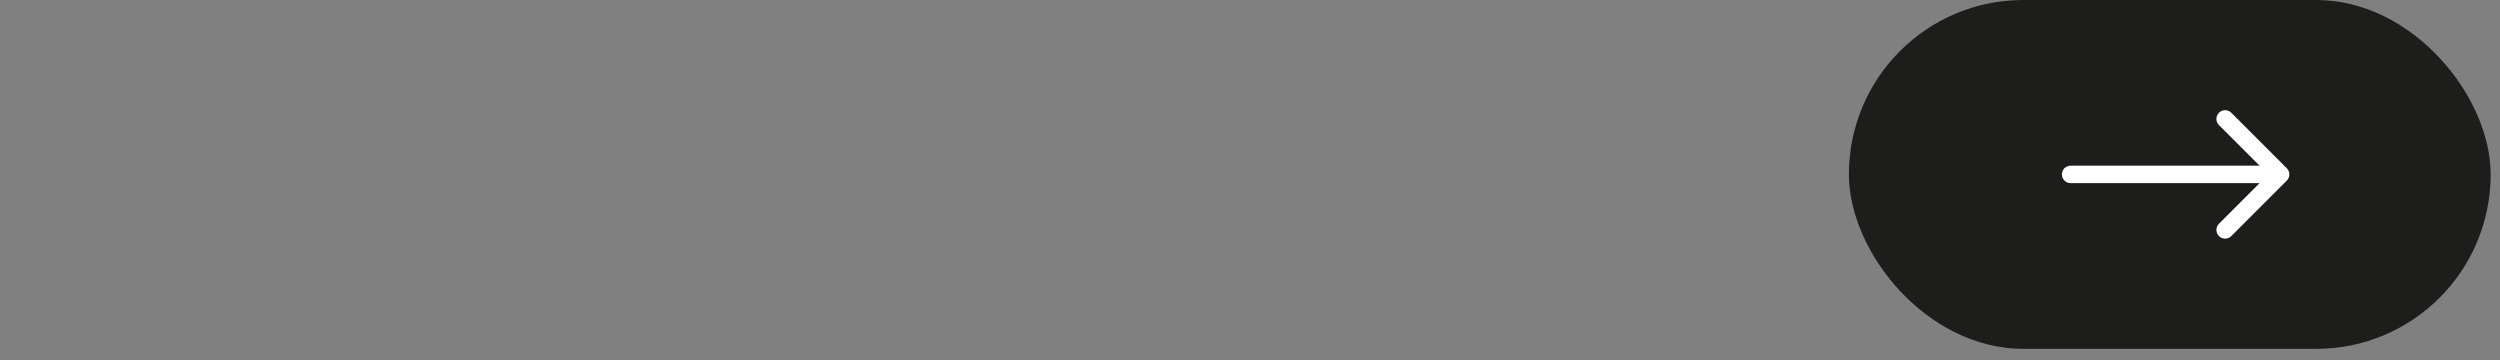 <svg width="215" height="31" viewBox="0 0 215 31" fill="none" xmlns="http://www.w3.org/2000/svg">
<rect x="0" y="0" width="215" height="31" fill="#808080" stroke="none"/>
<rect x="159.005" width="55.192" height="30" rx="15" fill="#1D1D1B"/>
<path d="M178.072 14.25C177.657 14.25 177.322 14.586 177.322 15C177.322 15.414 177.657 15.75 178.072 15.75L178.072 14.25ZM196.665 15.53C196.958 15.237 196.958 14.763 196.665 14.47L191.892 9.697C191.599 9.404 191.124 9.404 190.831 9.697C190.538 9.99 190.538 10.464 190.831 10.757L195.074 15L190.831 19.243C190.538 19.535 190.538 20.01 190.831 20.303C191.124 20.596 191.599 20.596 191.892 20.303L196.665 15.53ZM178.072 15.75L196.134 15.75L196.134 14.25L178.072 14.25L178.072 15.75Z" fill="white"/>
</svg>

